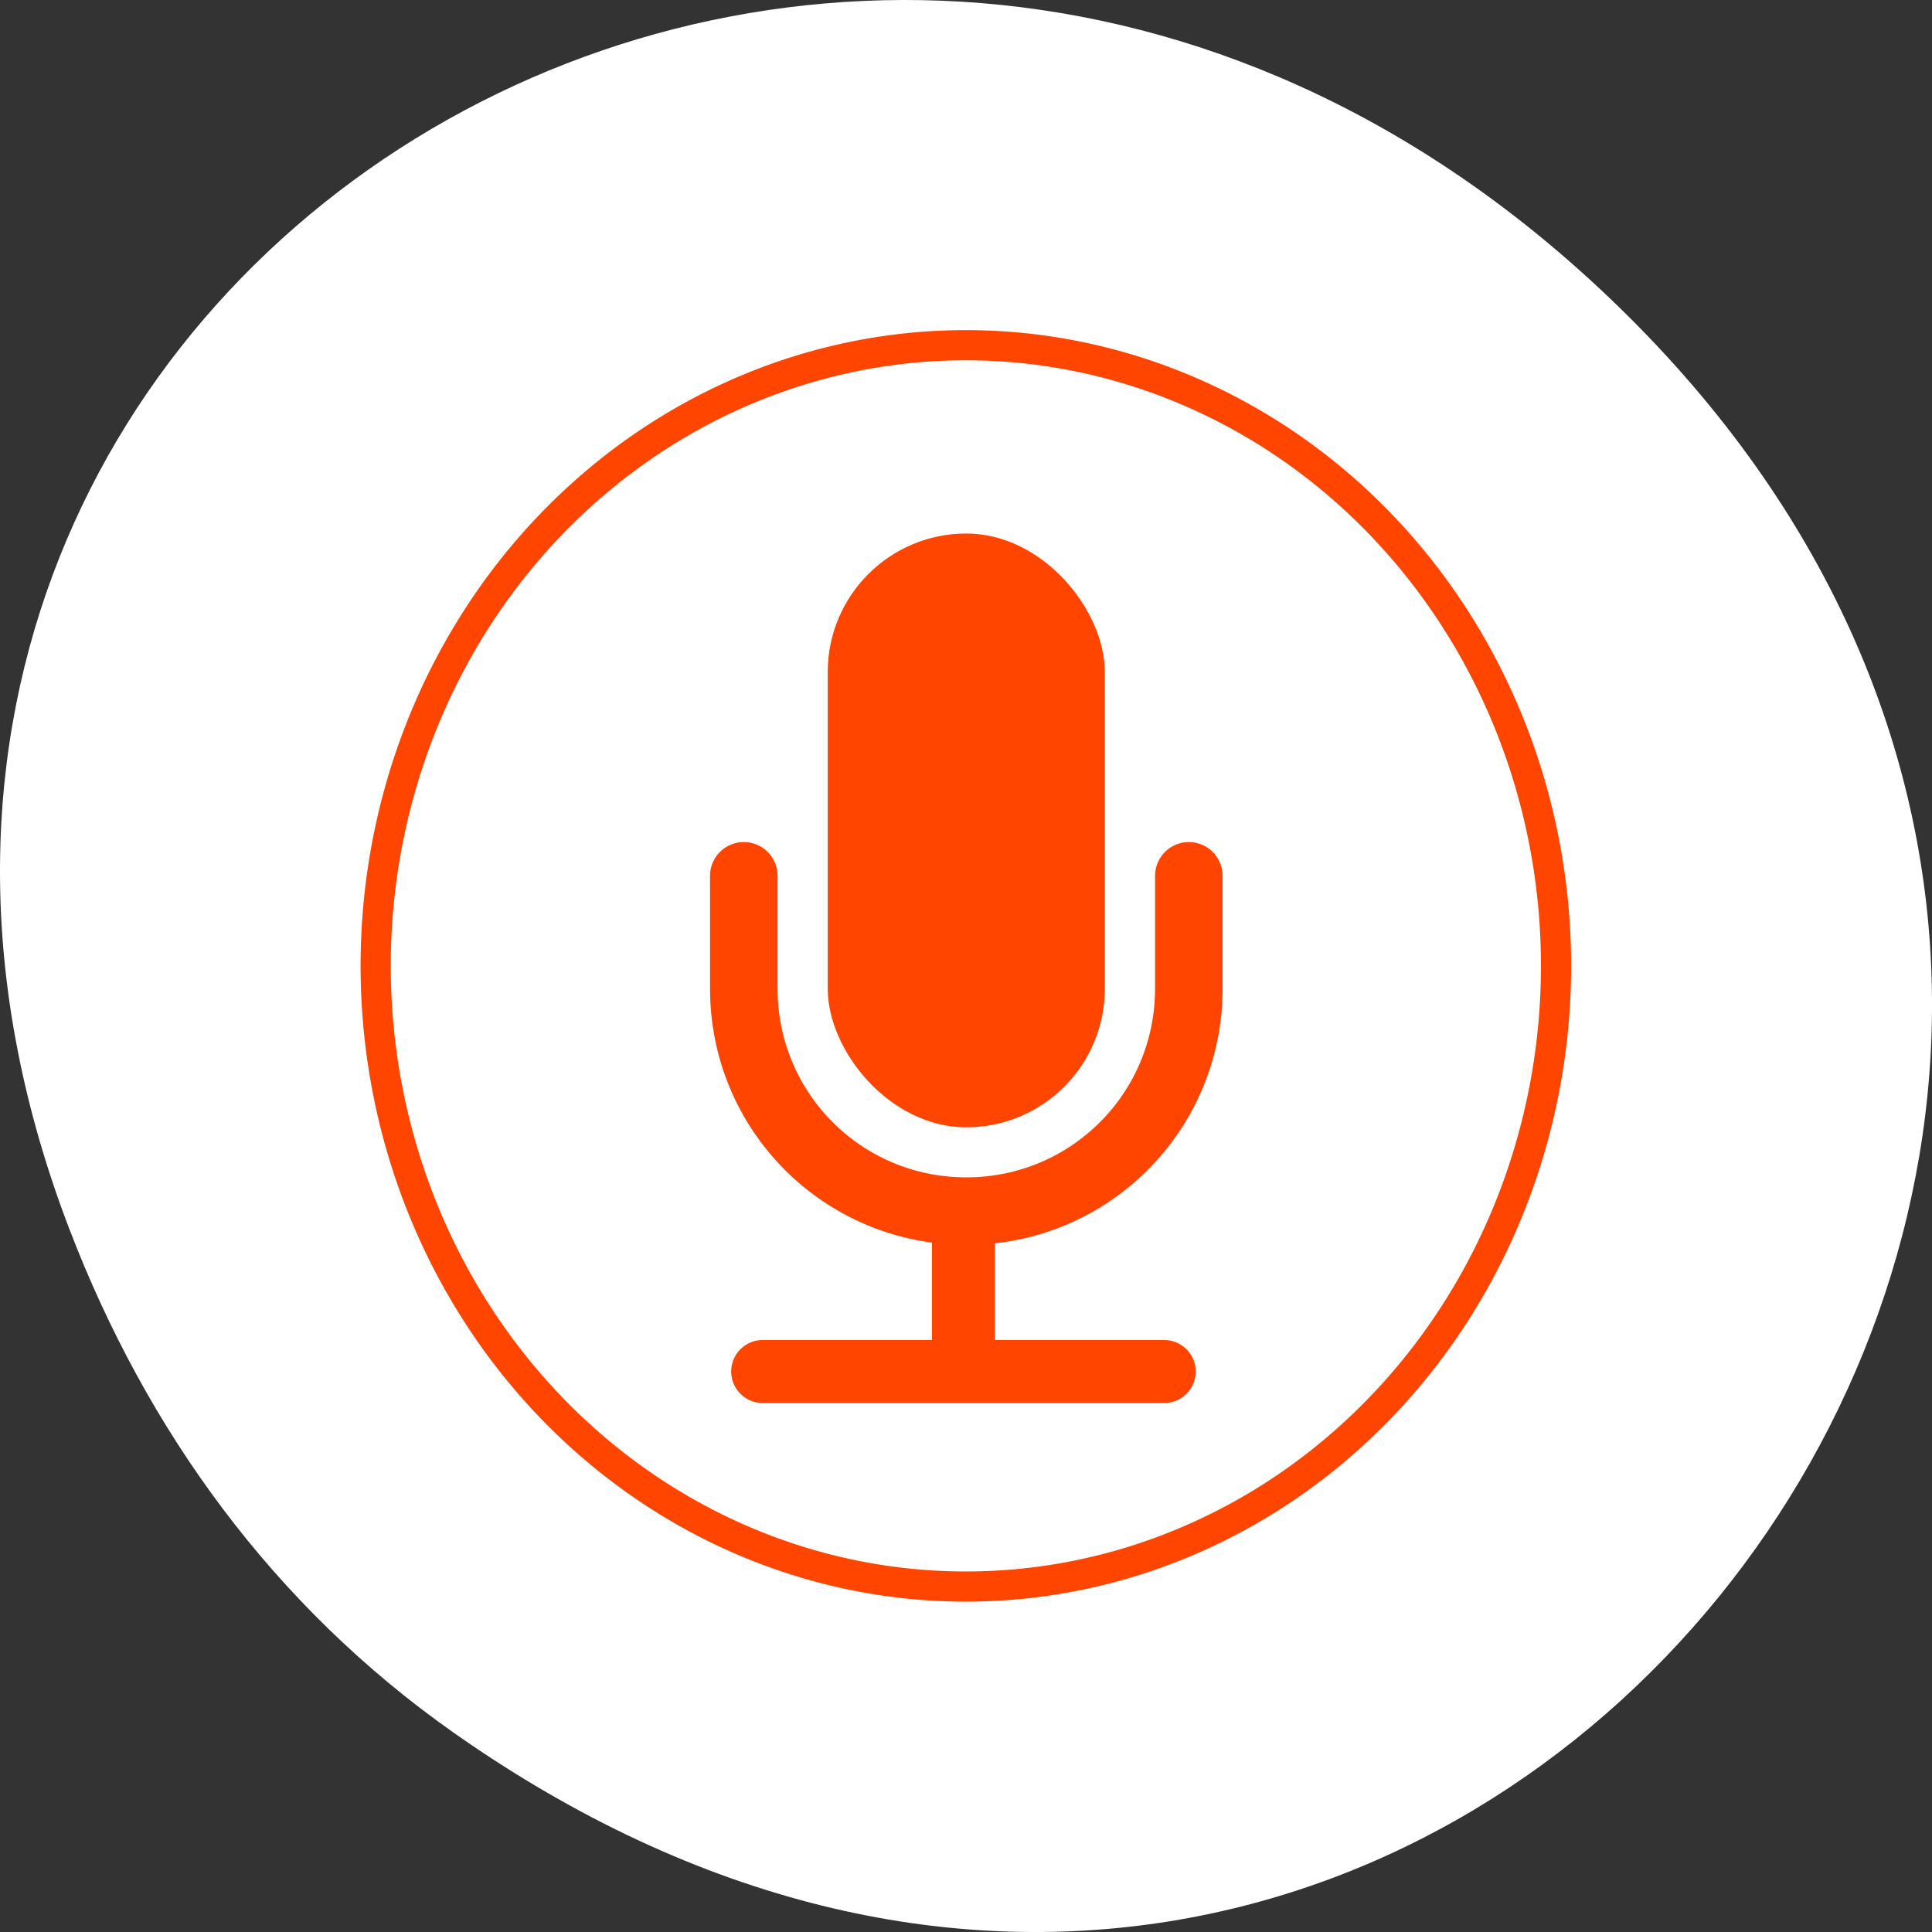<svg xmlns="http://www.w3.org/2000/svg" viewBox="0 0 256 256"><rect x="0" y="0" width="256" height="256" fill="#333333" stroke="none"/><g transform="translate(0 -796.36)"><path d="m 60.17 1025.99 c 130.93 92.05 263.6 -77.948 156.91 -186.39 -100.51 -102.17 -256.68 -7.449 -207.86 119.69 10.185 26.526 26.914 49.802 50.948 66.7 z" style="fill:#fff;color:#000"/><g transform="matrix(0.835 0 0 0.835 24.26 158.9)"><g style="color:#000"><rect rx="21.983" y="848.09" x="102.3" height="94.23" width="43.967" style="fill:#ff4500"/><path d="m 159.6 902.41 v 17.898 c 0 19.564 -15.75 35.31 -35.31 35.31 -19.564 0 -35.31 -15.75 -35.31 -35.31 v -17.898" style="fill:none;stroke:#ff4500;stroke-linecap:round;stroke-linejoin:round;stroke-width:10.717"/></g><g style="stroke:#ff4500;stroke-width:10"><path d="m 123.83 956.28 v 24.787" style="fill:none"/><path d="m 155.69 981.07 h -63.713" style="fill:#ff4500;stroke-linecap:round;stroke-linejoin:round"/></g></g><path d="m 208.57 58.14 a 152.14 160 0 1 1 -304.29 0 152.14 160 0 1 1 304.29 0 z" transform="matrix(0.514 0 0 0.514 98.98 894.46)" style="fill:none;stroke:#ff4500;color:#000;stroke-width:7.778"/></g></svg>